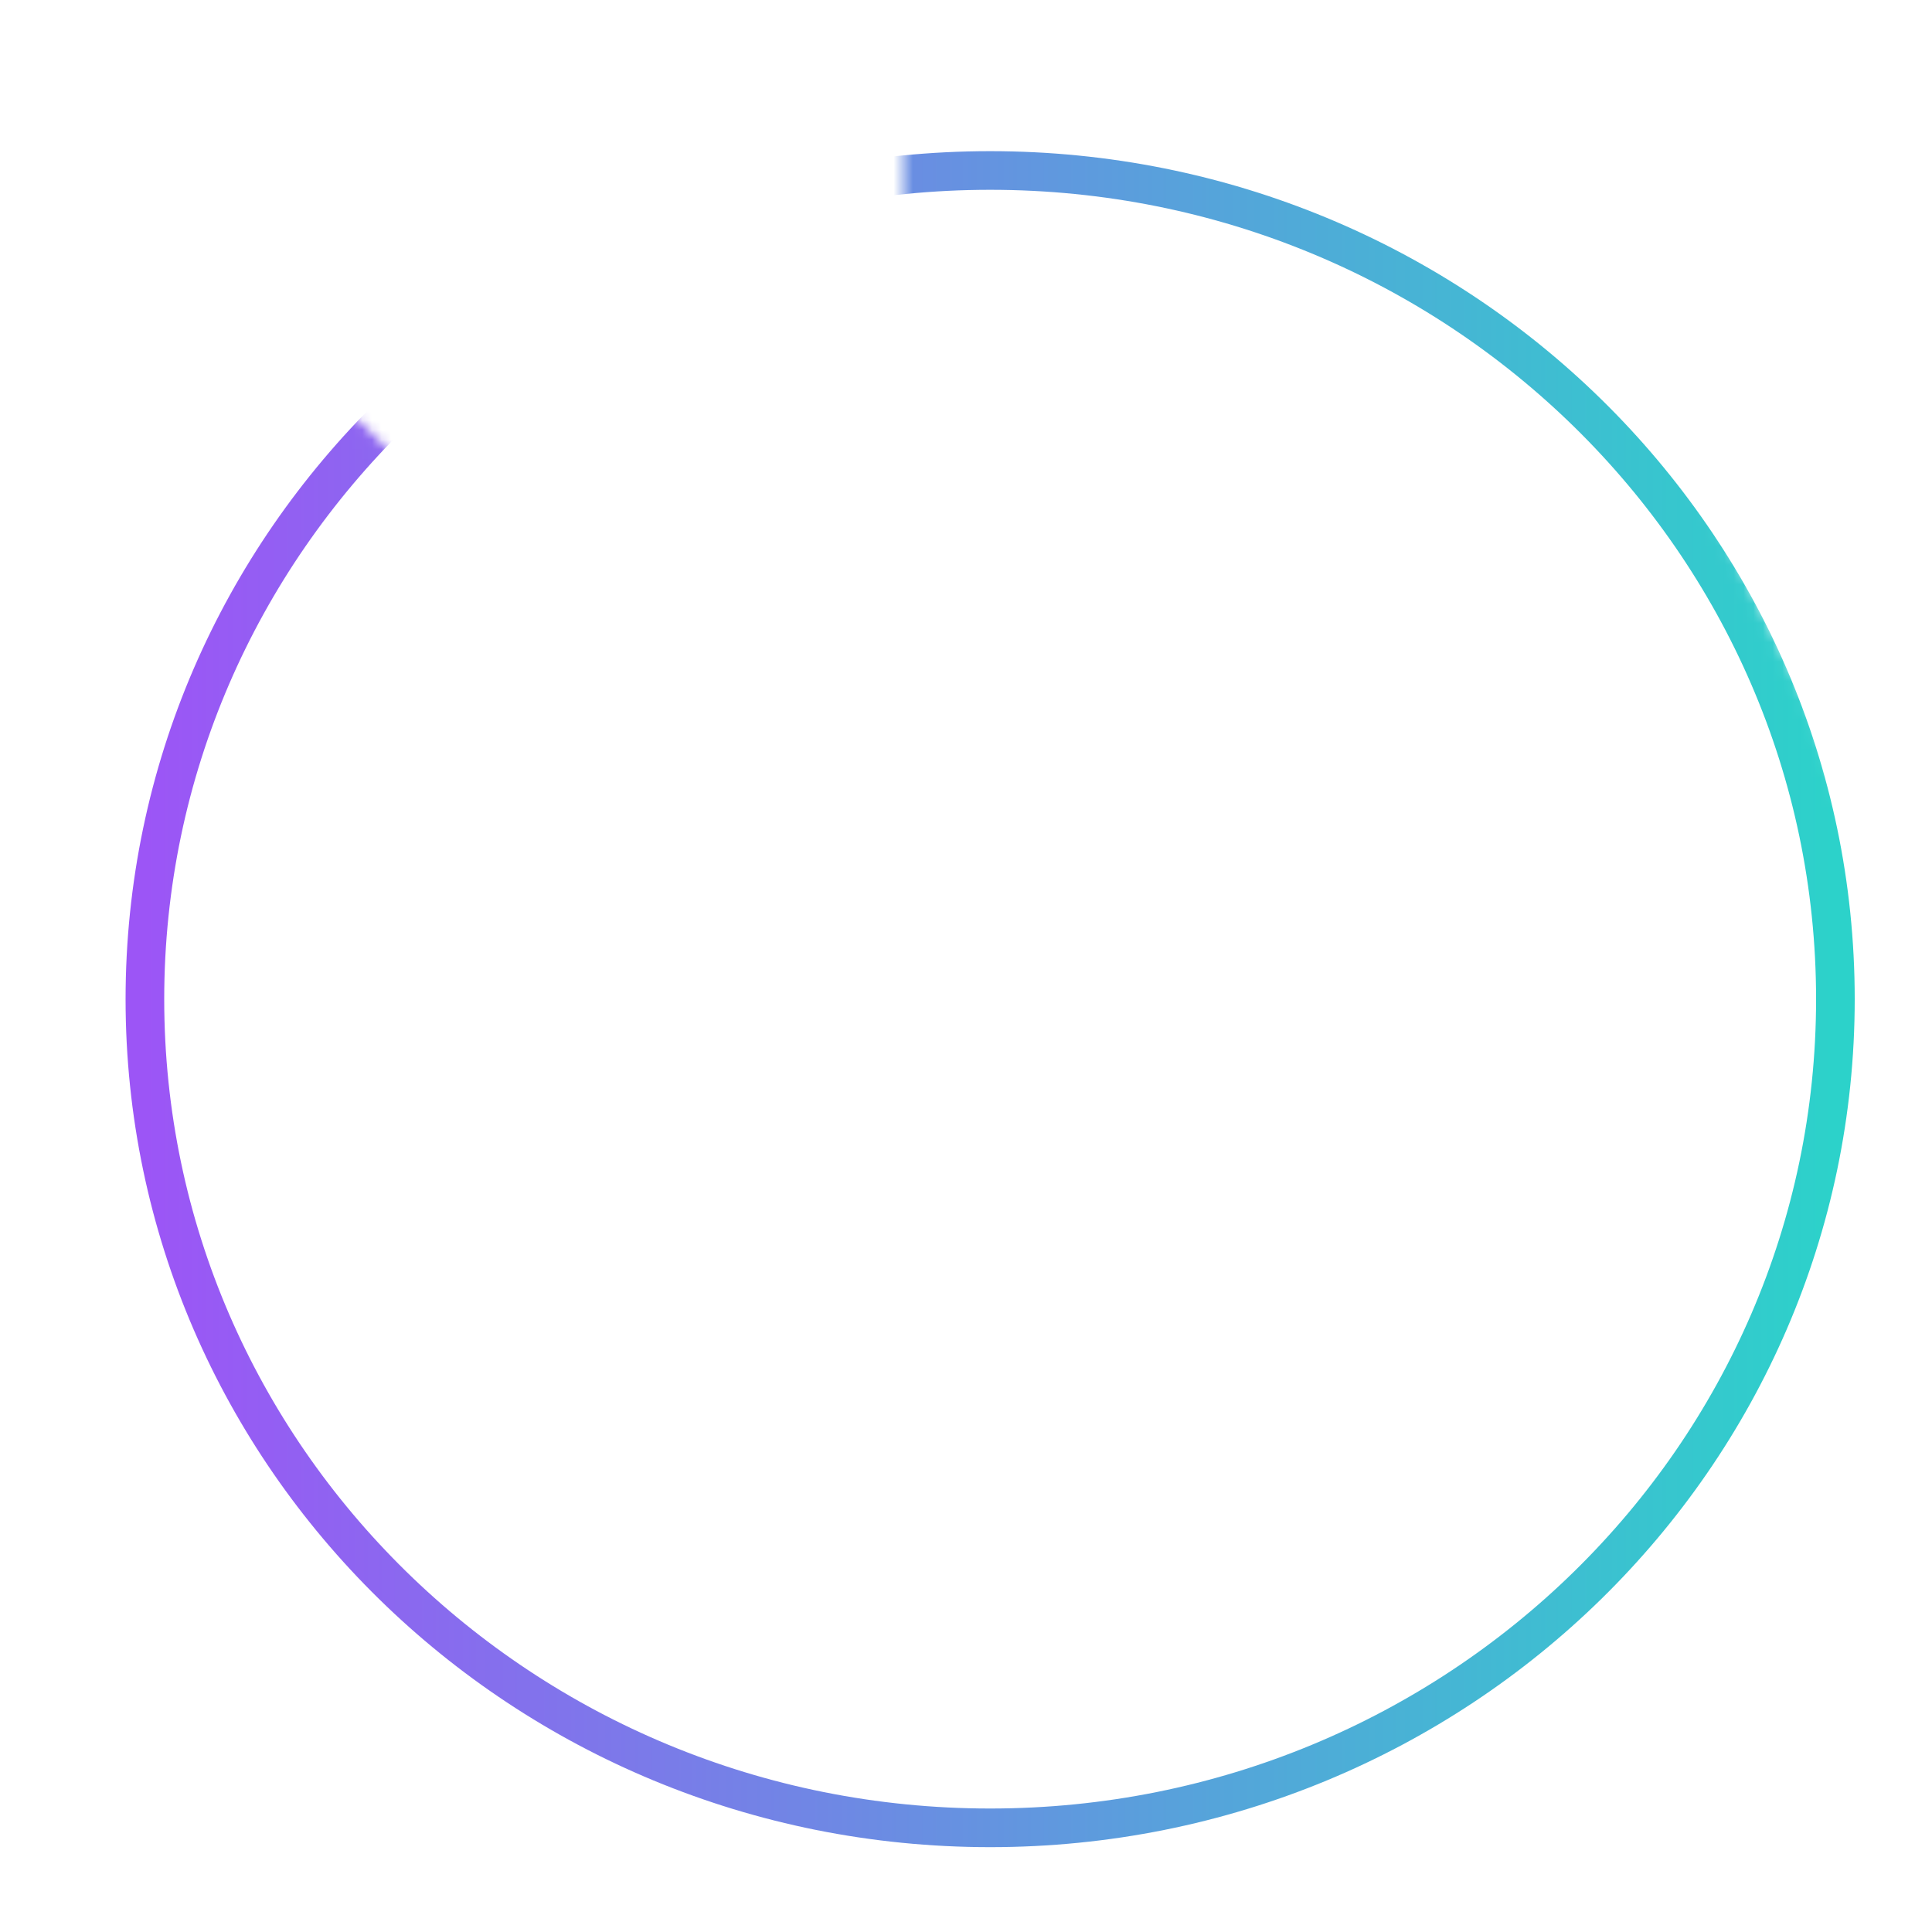 <svg width="200" height="200" viewBox="0 0 200 200" fill="none" xmlns="http://www.w3.org/2000/svg">
<mask id="mask0" mask-type="alpha" maskUnits="userSpaceOnUse" x="-1" y="-1" width="202" height="202">
<path d="M94 100V0L164 27.451L187 73.529L200 112.745L182 190.196L94 200L28.5 185.294L0 138.235V79.412L28.5 35.784L94 100Z" fill="#C4C4C4" stroke="black" stroke-linejoin="round"/>
</mask>
<g mask="url(#mask0)">
<path fill-rule="evenodd" clip-rule="evenodd" d="M102.5 189.217C150.825 189.217 190 150.81 190 103.433C190 56.055 150.825 17.648 102.5 17.648C54.175 17.648 15 56.055 15 103.433C15 150.81 54.175 189.217 102.5 189.217Z" stroke="url(#paint0_linear)" stroke-width="4" stroke-linejoin="round"/>
</g>
<defs>
<linearGradient id="paint0_linear" x1="15" y1="101.873" x2="190" y2="101.873" gradientUnits="userSpaceOnUse">
<stop stop-color="#9C55F6"/>
<stop offset="1" stop-color="#2CD2CA"/>
</linearGradient>
</defs>
</svg>

